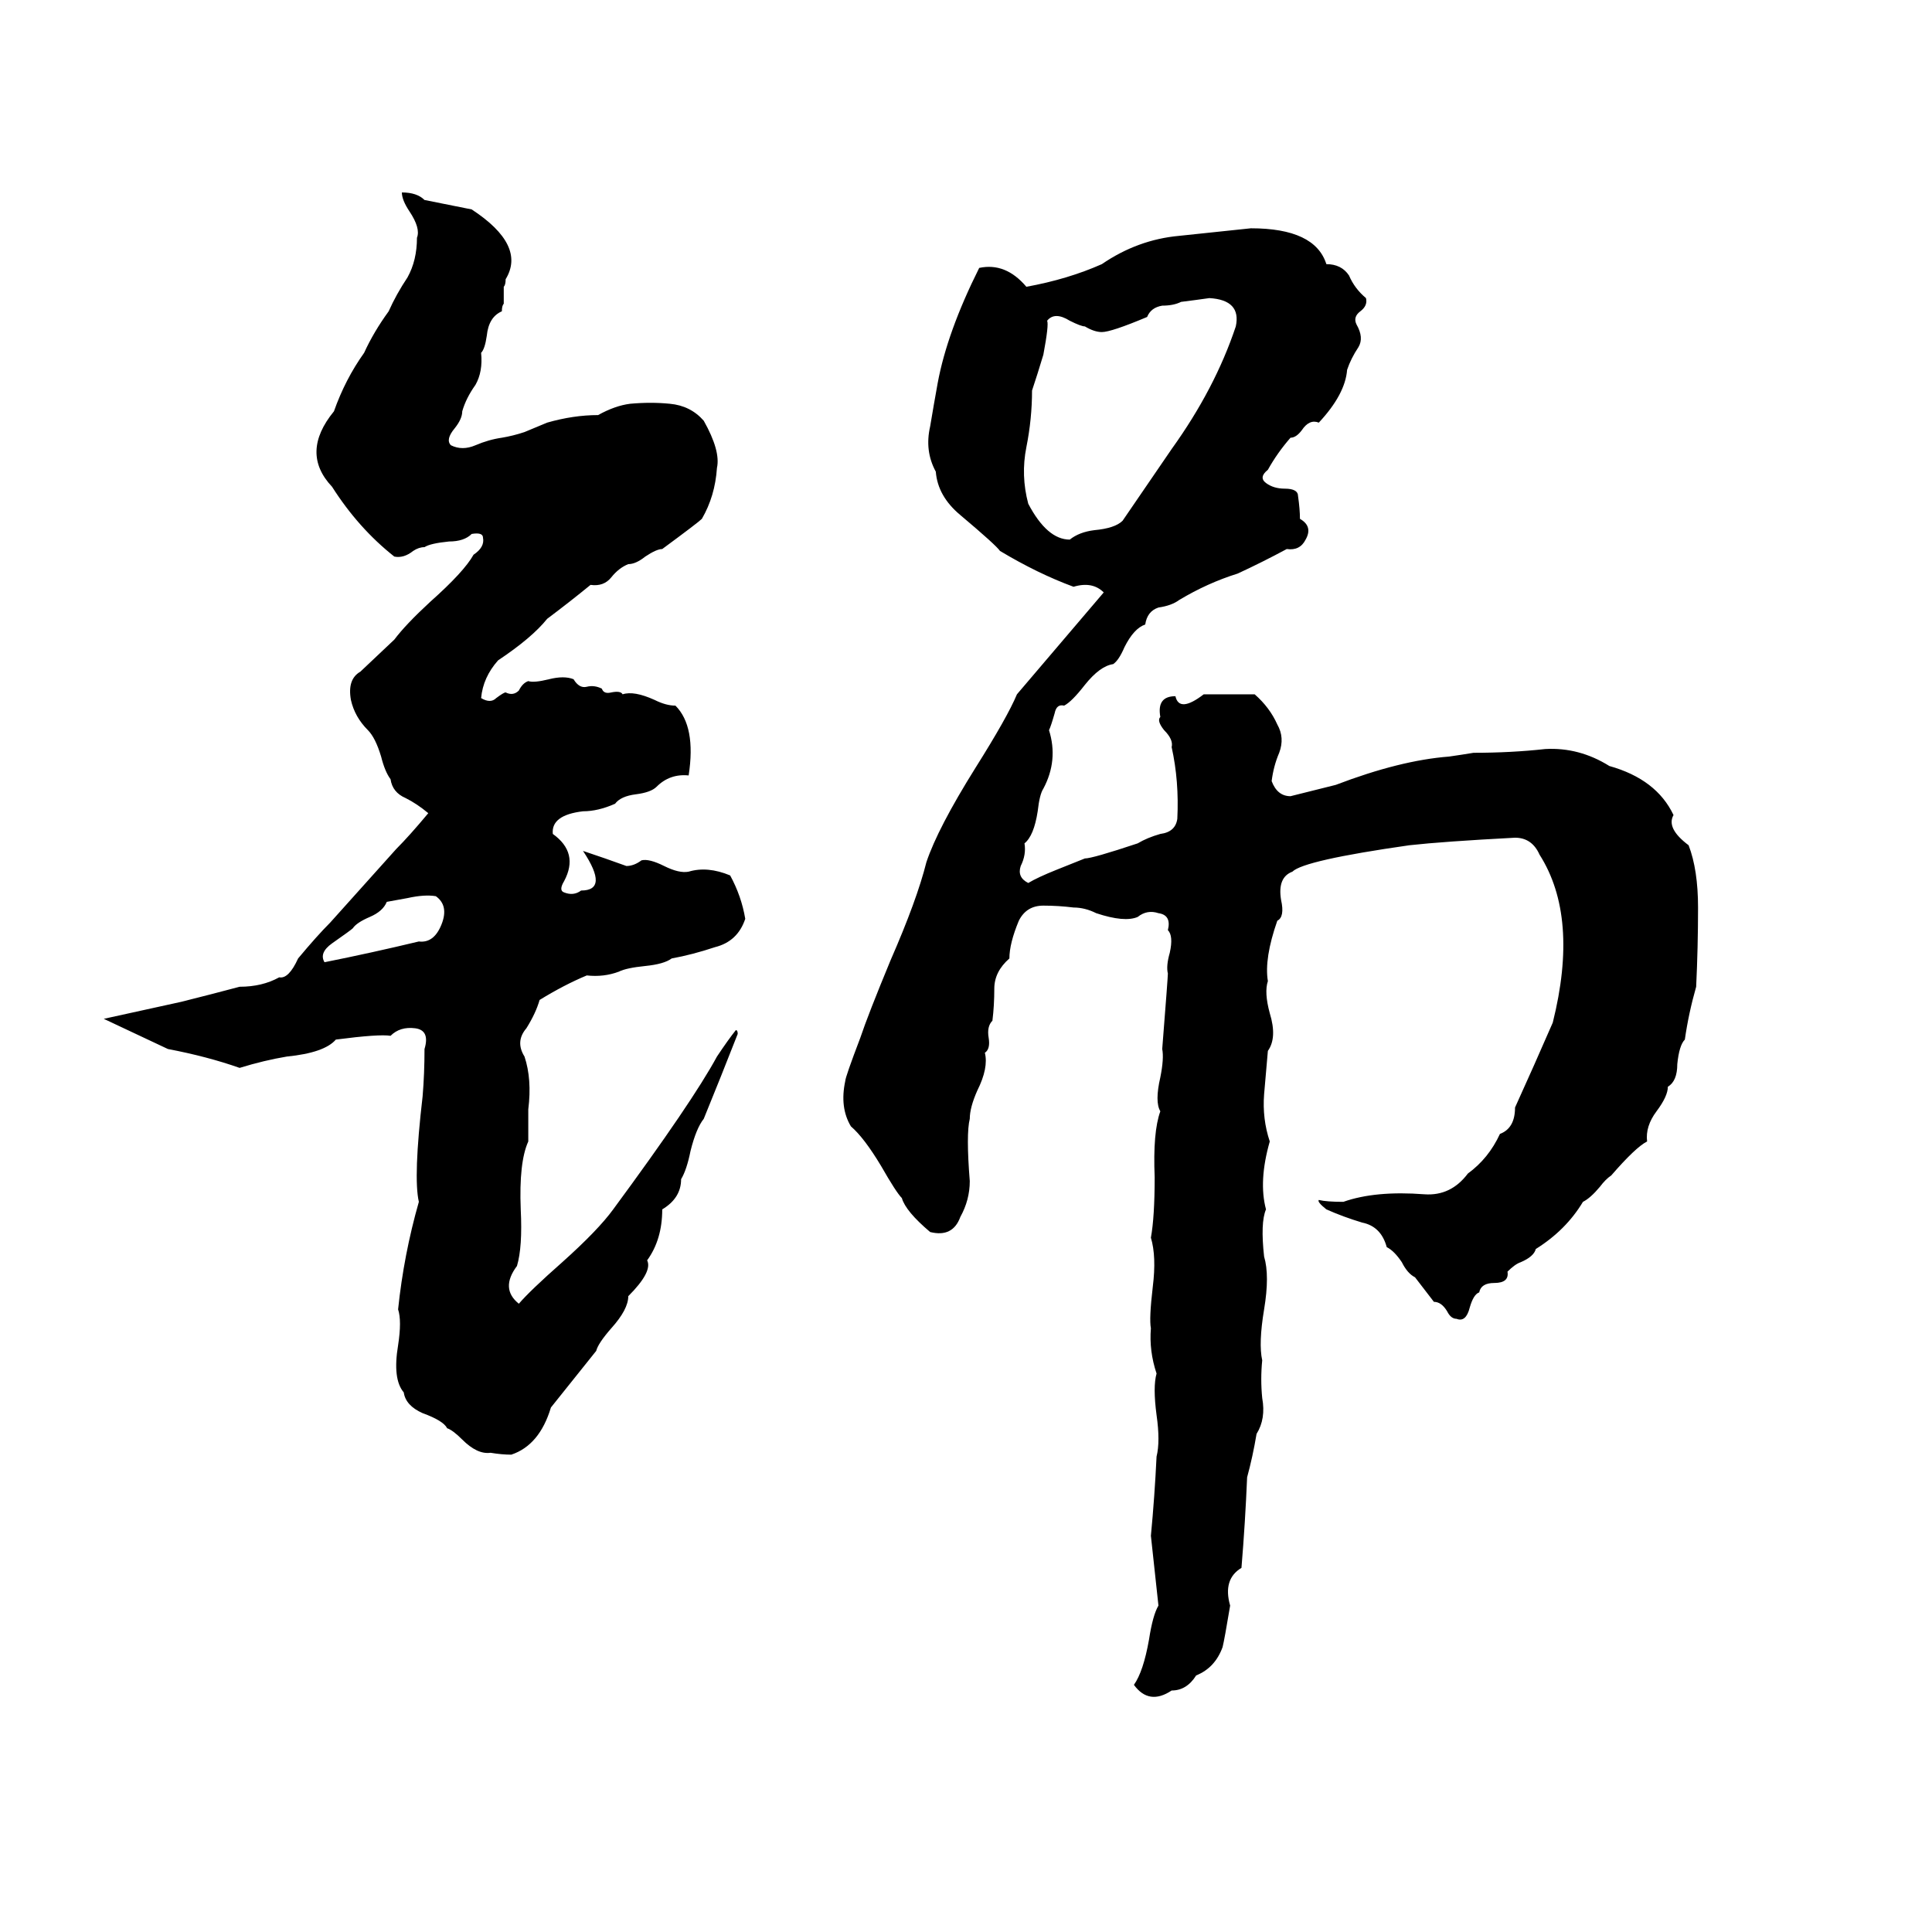 <svg xmlns="http://www.w3.org/2000/svg" viewBox="0 -800 1024 1024">
	<path fill="#000000" d="M213 -698Q221 -698 225 -694L250 -689Q279 -670 268 -652Q268 -649 267 -648V-639Q266 -638 266 -635Q259 -632 258 -622Q257 -615 255 -613Q256 -603 252 -596Q247 -589 245 -582Q245 -578 241 -573Q236 -567 239 -564Q245 -561 252 -564Q259 -567 266 -568Q272 -569 278 -571L290 -576Q304 -580 317 -580Q326 -585 334 -586Q345 -587 355 -586Q366 -585 373 -577Q382 -561 380 -552Q379 -537 372 -525Q370 -523 351 -509Q348 -509 342 -505Q337 -501 333 -501Q328 -499 324 -494Q320 -489 313 -490Q302 -481 290 -472Q282 -462 264 -450Q256 -441 255 -430Q260 -427 263 -430Q267 -433 268 -433Q272 -431 275 -434Q277 -438 280 -439Q283 -438 291 -440Q299 -442 304 -440Q307 -435 311 -436Q315 -437 319 -435Q320 -432 324 -433Q329 -434 330 -432Q336 -434 347 -429Q353 -426 358 -426Q369 -415 365 -389Q355 -390 348 -383Q345 -380 337 -379Q329 -378 326 -374Q317 -370 309 -370Q292 -368 293 -358Q307 -348 299 -333Q296 -328 299 -327Q304 -325 308 -328Q323 -328 309 -349Q321 -345 332 -341Q336 -341 340 -344Q344 -345 352 -341Q360 -337 365 -338Q375 -341 387 -336Q393 -325 395 -313Q391 -301 379 -298Q367 -294 356 -292Q352 -289 342 -288Q332 -287 328 -285Q320 -282 311 -283Q299 -278 286 -270Q284 -263 279 -255Q273 -248 278 -240Q282 -228 280 -212V-201Q280 -198 280 -195Q275 -184 276 -159Q277 -139 274 -129Q265 -117 275 -109Q281 -116 298 -131Q317 -148 325 -159Q367 -216 380 -240Q386 -249 390 -254Q391 -254 391 -252Q382 -229 373 -207Q369 -202 366 -190Q364 -180 361 -175Q361 -165 351 -159Q351 -143 343 -132Q346 -126 333 -113Q333 -106 324 -96Q317 -88 316 -84L292 -54Q286 -34 271 -29Q266 -29 260 -30Q253 -29 245 -37Q240 -42 237 -43Q235 -47 224 -51Q215 -55 214 -62Q208 -69 211 -87Q213 -100 211 -106Q214 -135 222 -163Q219 -176 224 -219Q225 -231 225 -244Q228 -254 220 -255Q212 -256 207 -251Q201 -252 178 -249Q172 -242 152 -240Q140 -238 127 -234Q110 -240 89 -244Q72 -252 55 -260L96 -269Q112 -273 127 -277Q139 -277 148 -282Q153 -281 158 -292Q168 -304 175 -311L210 -350Q217 -357 227 -369Q221 -374 215 -377Q208 -380 207 -387Q204 -391 202 -399Q199 -409 195 -413Q188 -420 186 -429Q184 -440 191 -444L209 -461Q215 -469 228 -481Q246 -497 251 -506Q257 -510 256 -515Q256 -518 250 -517Q246 -513 238 -513Q228 -512 225 -510Q222 -510 219 -508Q214 -504 209 -505Q190 -520 176 -542Q159 -560 177 -582Q183 -599 193 -613Q198 -624 206 -635Q210 -644 216 -653Q221 -662 221 -674Q223 -679 217 -688Q213 -694 213 -698ZM663 -679Q697 -679 703 -660Q711 -660 715 -654Q718 -647 724 -642Q725 -638 721 -635Q717 -632 719 -628Q723 -621 720 -616Q716 -610 714 -604Q713 -591 699 -576Q694 -578 690 -572Q687 -568 684 -568Q677 -560 672 -551Q667 -547 671 -544Q675 -541 681 -541Q688 -541 688 -537Q689 -530 689 -525Q696 -521 692 -514Q689 -508 682 -509Q669 -502 656 -496Q640 -491 625 -482Q621 -479 614 -478Q608 -476 607 -469Q601 -467 596 -457Q593 -450 590 -448Q583 -447 575 -437Q568 -428 564 -426Q560 -427 559 -422Q557 -415 556 -413Q561 -397 553 -382Q551 -379 550 -370Q548 -357 543 -353Q544 -347 541 -341Q539 -335 545 -332Q550 -335 560 -339L575 -345Q579 -345 603 -353Q608 -356 615 -358Q623 -359 624 -366Q625 -386 621 -404Q622 -408 617 -413Q613 -418 615 -420Q613 -431 623 -431Q625 -422 638 -432Q652 -432 665 -432Q673 -425 677 -416Q681 -409 678 -401Q675 -394 674 -386Q677 -378 684 -378Q696 -381 708 -384Q742 -397 768 -399Q775 -400 781 -401Q801 -401 819 -403Q837 -404 853 -394Q878 -387 887 -368Q883 -361 895 -352Q900 -339 900 -319Q900 -298 899 -277Q895 -263 893 -249Q890 -246 889 -236Q889 -227 884 -224Q884 -219 878 -211Q872 -203 873 -195Q867 -192 854 -177Q851 -175 848 -171Q843 -165 839 -163Q830 -148 814 -138Q813 -134 806 -131Q803 -130 799 -126Q800 -120 792 -120Q785 -120 784 -115Q781 -114 779 -107Q777 -99 772 -101Q769 -101 767 -105Q764 -110 760 -110L750 -123Q746 -125 743 -131Q739 -137 735 -139Q732 -150 722 -152Q712 -155 703 -159Q698 -163 699 -164Q703 -163 712 -163Q729 -169 755 -167Q769 -166 778 -178Q789 -186 795 -199Q803 -202 803 -213Q813 -235 823 -258Q837 -314 816 -347Q812 -356 803 -356Q765 -354 747 -352Q691 -344 685 -338Q677 -335 679 -323Q681 -314 677 -312Q670 -292 672 -280Q670 -274 673 -263Q677 -250 672 -243Q671 -231 670 -220Q669 -207 673 -195Q667 -174 671 -159Q668 -152 670 -134Q673 -124 670 -106Q667 -88 669 -79Q668 -69 669 -59Q671 -48 666 -40Q664 -28 661 -17Q660 7 658 31Q648 37 652 51Q649 69 648 73Q644 84 634 88Q629 96 621 96Q609 104 601 93Q606 86 609 69Q611 56 614 51Q612 33 610 14Q612 -7 613 -28Q615 -36 613 -50Q611 -65 613 -72Q609 -84 610 -96Q609 -101 611 -118Q613 -134 610 -144Q612 -155 612 -176Q611 -200 615 -211Q612 -216 615 -229Q617 -239 616 -244Q619 -282 619 -284Q618 -288 620 -295Q622 -304 619 -307Q621 -315 614 -316Q608 -318 603 -314Q596 -311 581 -316Q575 -319 569 -319Q561 -320 553 -320Q544 -320 540 -312Q535 -300 535 -292Q527 -285 527 -276Q527 -267 526 -259Q523 -256 524 -250Q525 -244 522 -242Q524 -234 518 -222Q514 -213 514 -207Q512 -199 514 -174Q514 -164 509 -155Q505 -144 493 -147Q480 -158 478 -165Q475 -168 467 -182Q458 -197 451 -203Q445 -213 448 -227Q448 -229 456 -250Q460 -262 472 -291Q486 -323 491 -343Q497 -361 517 -393Q534 -420 539 -432Q562 -459 585 -486Q579 -492 569 -489Q550 -496 530 -508Q528 -511 509 -527Q497 -537 496 -550Q490 -561 493 -574Q495 -586 497 -597Q502 -624 519 -658Q533 -661 544 -648Q566 -652 584 -660Q603 -673 625 -675Q644 -677 663 -679ZM626 -640Q622 -638 616 -638Q610 -637 608 -632Q589 -624 584 -624Q580 -624 575 -627Q573 -627 567 -630Q559 -635 555 -630Q556 -628 553 -612Q550 -602 547 -593Q547 -578 544 -563Q541 -548 545 -533Q555 -514 567 -514Q572 -518 580 -519Q591 -520 595 -524Q608 -543 621 -562Q644 -594 655 -627Q658 -641 641 -642Q634 -641 626 -640ZM216 -324L205 -322Q203 -317 196 -314Q189 -311 187 -308Q186 -307 176 -300Q169 -295 172 -290Q197 -295 222 -301Q230 -300 234 -310Q238 -320 231 -325Q225 -326 216 -324Z"/>
</svg>
